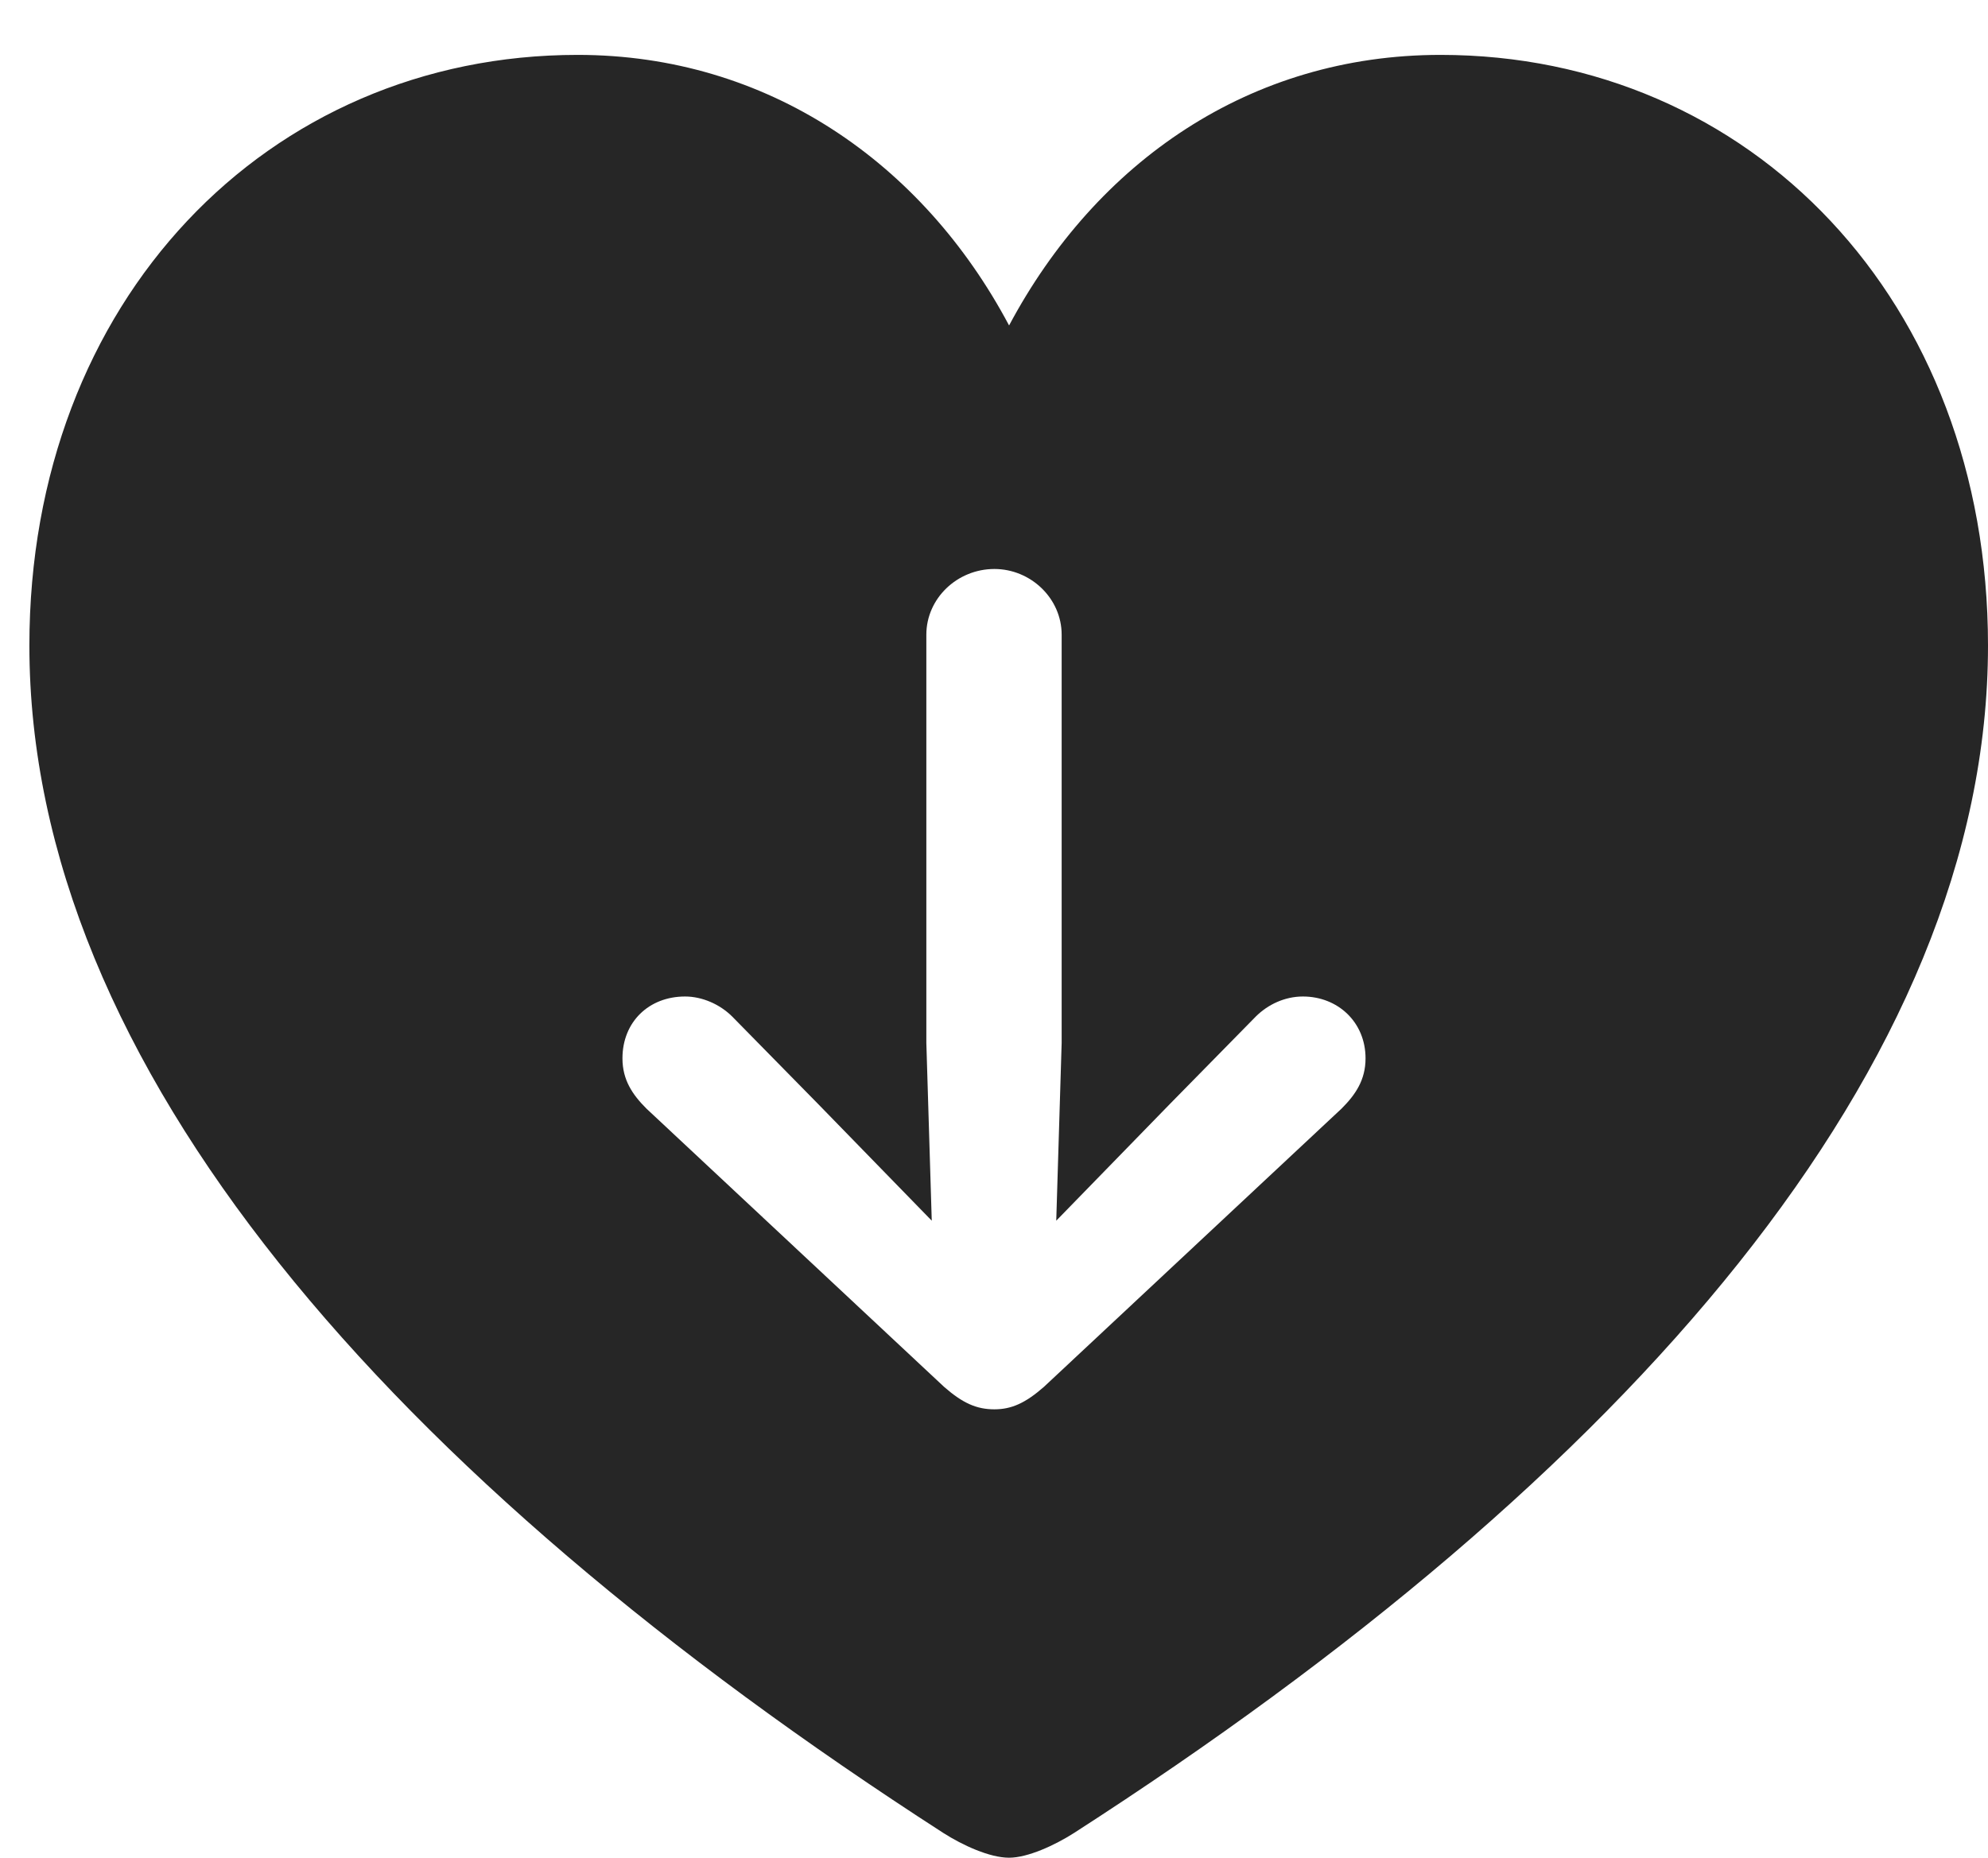 <?xml version="1.0" encoding="UTF-8"?>
<!--Generator: Apple Native CoreSVG 326-->
<!DOCTYPE svg
PUBLIC "-//W3C//DTD SVG 1.1//EN"
       "http://www.w3.org/Graphics/SVG/1.1/DTD/svg11.dtd">
<svg version="1.1" xmlns="http://www.w3.org/2000/svg" xmlns:xlink="http://www.w3.org/1999/xlink" viewBox="0 0 642.75 600.75">
 <g>
  <rect height="600.75" opacity="0" width="642.75" x="0" y="0"/>
  <path d="M642.75 208.75C642.75 344.5 526.25 477.5 347.25 592.75C341 596.75 332.25 600.75 326.25 600.75C320 600.75 311.25 596.75 305 592.75C126.25 477.5 9.5 344.5 9.5 208.75C9.5 97.25 86.5 17.75 186.75 17.75C248 17.75 298.25 52.5 326.25 105.25C354.5 52.25 404.25 17.75 465.75 17.75C566 17.75 642.75 97.25 642.75 208.75ZM299.5 205.25L299.5 337.25L301.25 394.75L264.5 357L236.75 328.75C232.75 324.75 227 322.25 221.5 322.25C209.75 322.25 201.25 330.5 201.25 342.25C201.25 349.25 204.5 354 209 358.5L305.25 448.5C311.25 453.75 315.75 455.75 321.5 455.75C327 455.75 331.5 453.75 337.5 448.5L433.75 358.5C438.25 354 441.5 349.25 441.5 342.25C441.5 330.5 432.5 322.25 421.25 322.25C415.5 322.25 410 324.75 406 328.75L378.25 357L341.5 394.75L343.25 337.25L343.25 205.25C343.25 193.5 333.25 184 321.5 184C309.5 184 299.5 193.5 299.5 205.25Z" fill="black" fill-opacity="0.85"/>
 </g>
</svg>
